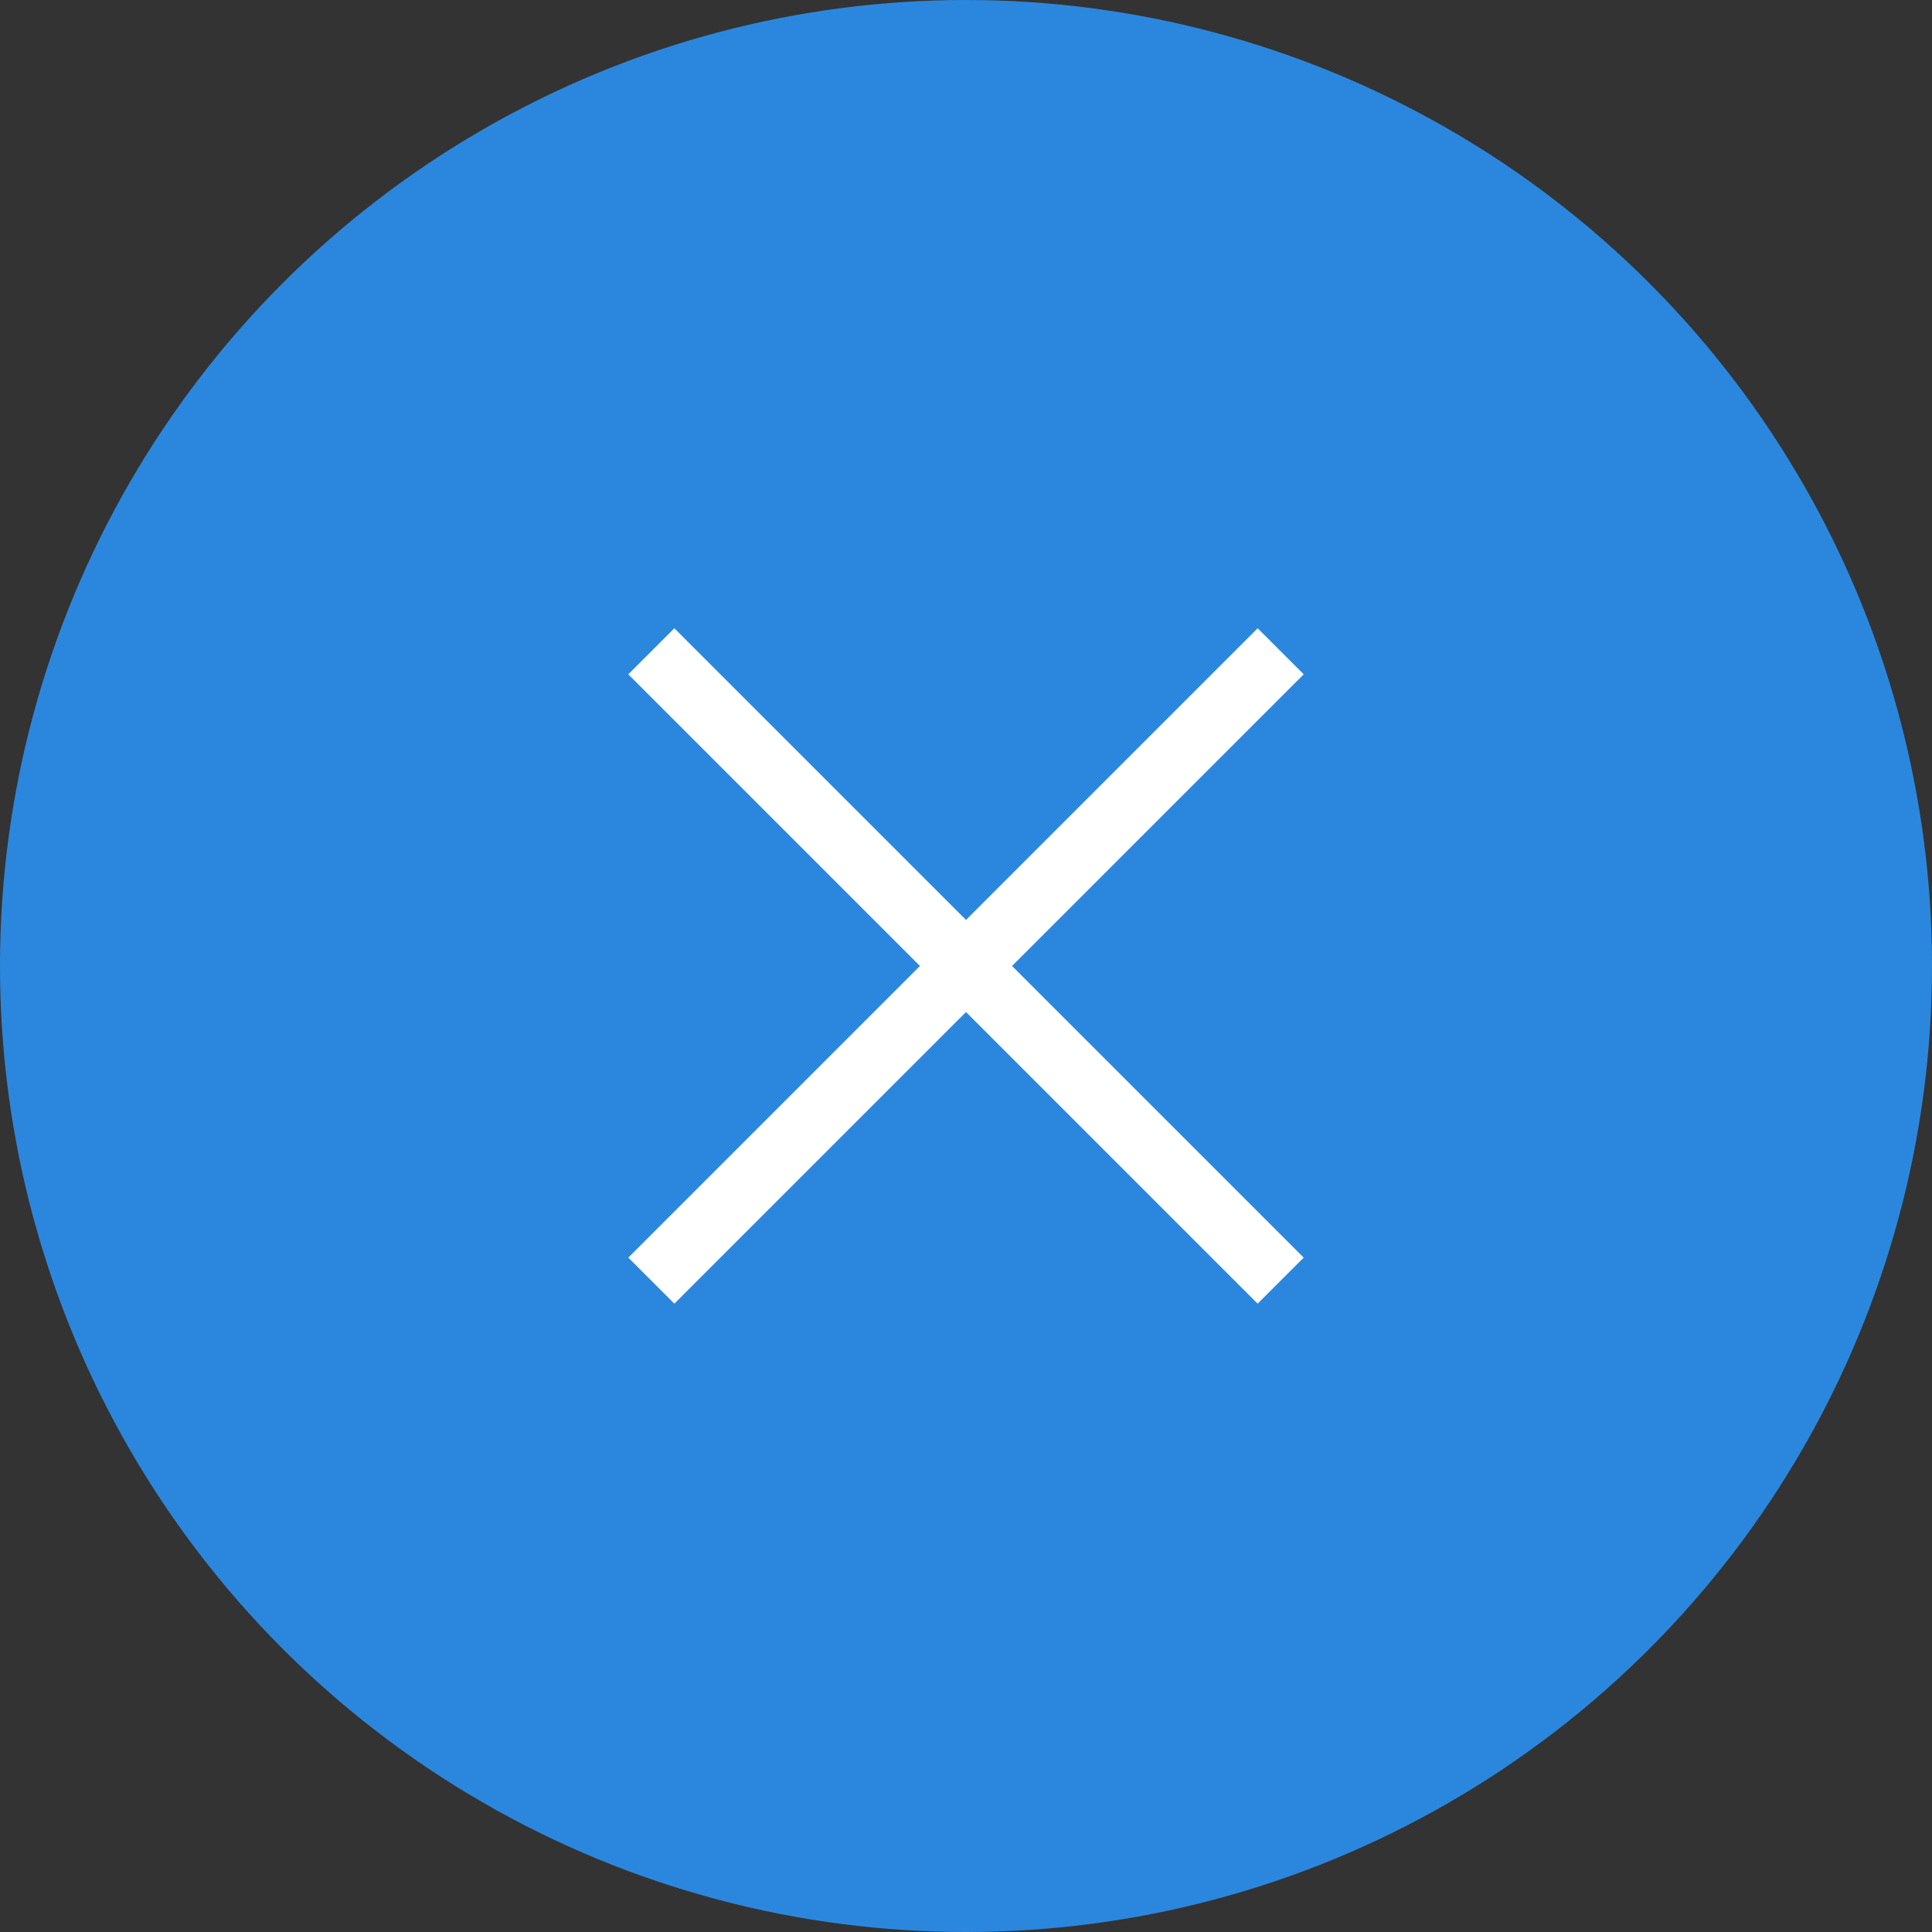 <svg width="89" height="89" viewBox="0 0 89 89" fill="none" xmlns="http://www.w3.org/2000/svg">
<rect x="0" y="0" width="89" height="89" fill="#333333" stroke="none"/>
<circle cx="44.5" cy="44.5" r="44.5" fill="#2b87de"/>
<rect x="31.064" y="28.942" width="41" height="3" transform="rotate(45 31.064 28.942)" fill="white"/>
<rect x="60.057" y="31.063" width="41" height="3" transform="rotate(135 60.057 31.063)" fill="white"/>
</svg>
